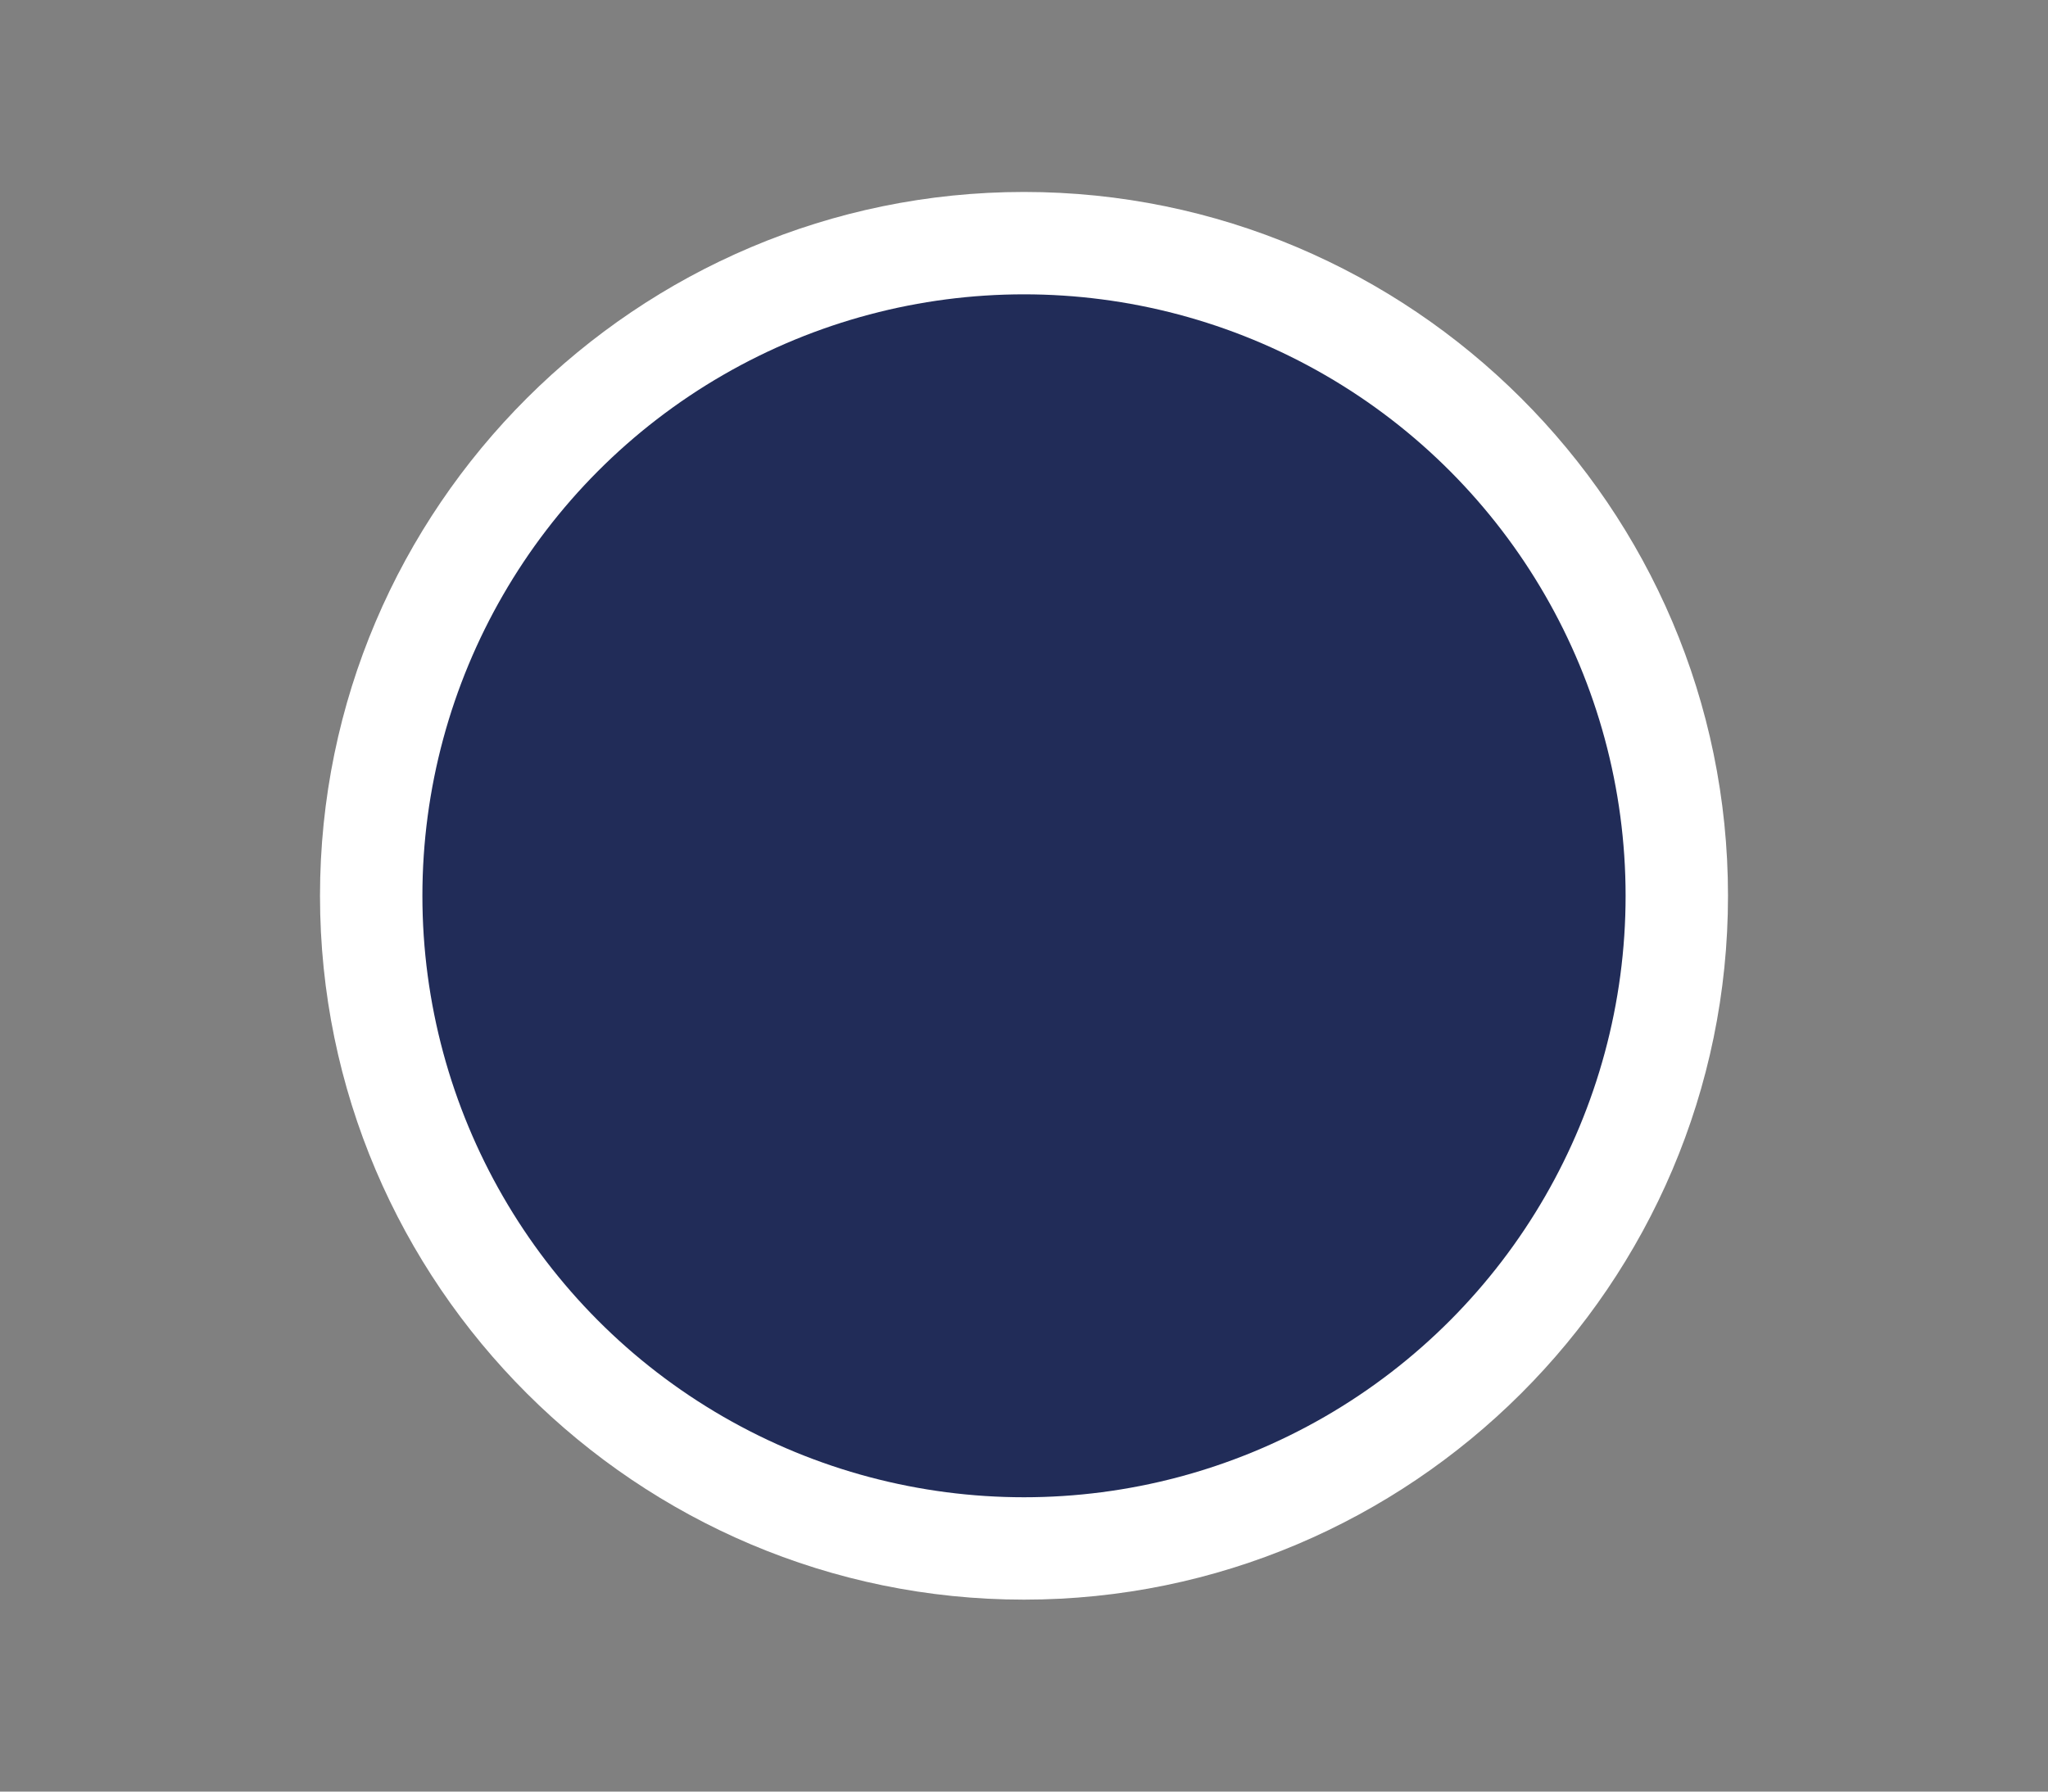 <?xml version="1.0" encoding="utf-8"?>
<!-- Generator: Adobe Illustrator 27.7.0, SVG Export Plug-In . SVG Version: 6.00 Build 0)  -->
<svg version="1.1" id="Layer_1" xmlns="http://www.w3.org/2000/svg" xmlns:xlink="http://www.w3.org/1999/xlink" x="0px" y="0px"
	 viewBox="0 0 80 70" style="enable-background:new 0 0 80 70;" xml:space="preserve">
<rect x="0" y="0" width="80" height="70" fill="#808080" stroke="none"/>
<style type="text/css">
	.st0{fill:#FFFFFF;}
	.st1{fill:#212C58;}
</style>
<path class="st0" d="M40,62.5c-15.1,0-27.5-12.3-27.5-27.5S24.9,7.5,40,7.5S67.5,19.8,67.5,35S55.1,62.5,40,62.5z"/>
<circle class="st1" cx="40" cy="35" r="23.5"/>
</svg>
